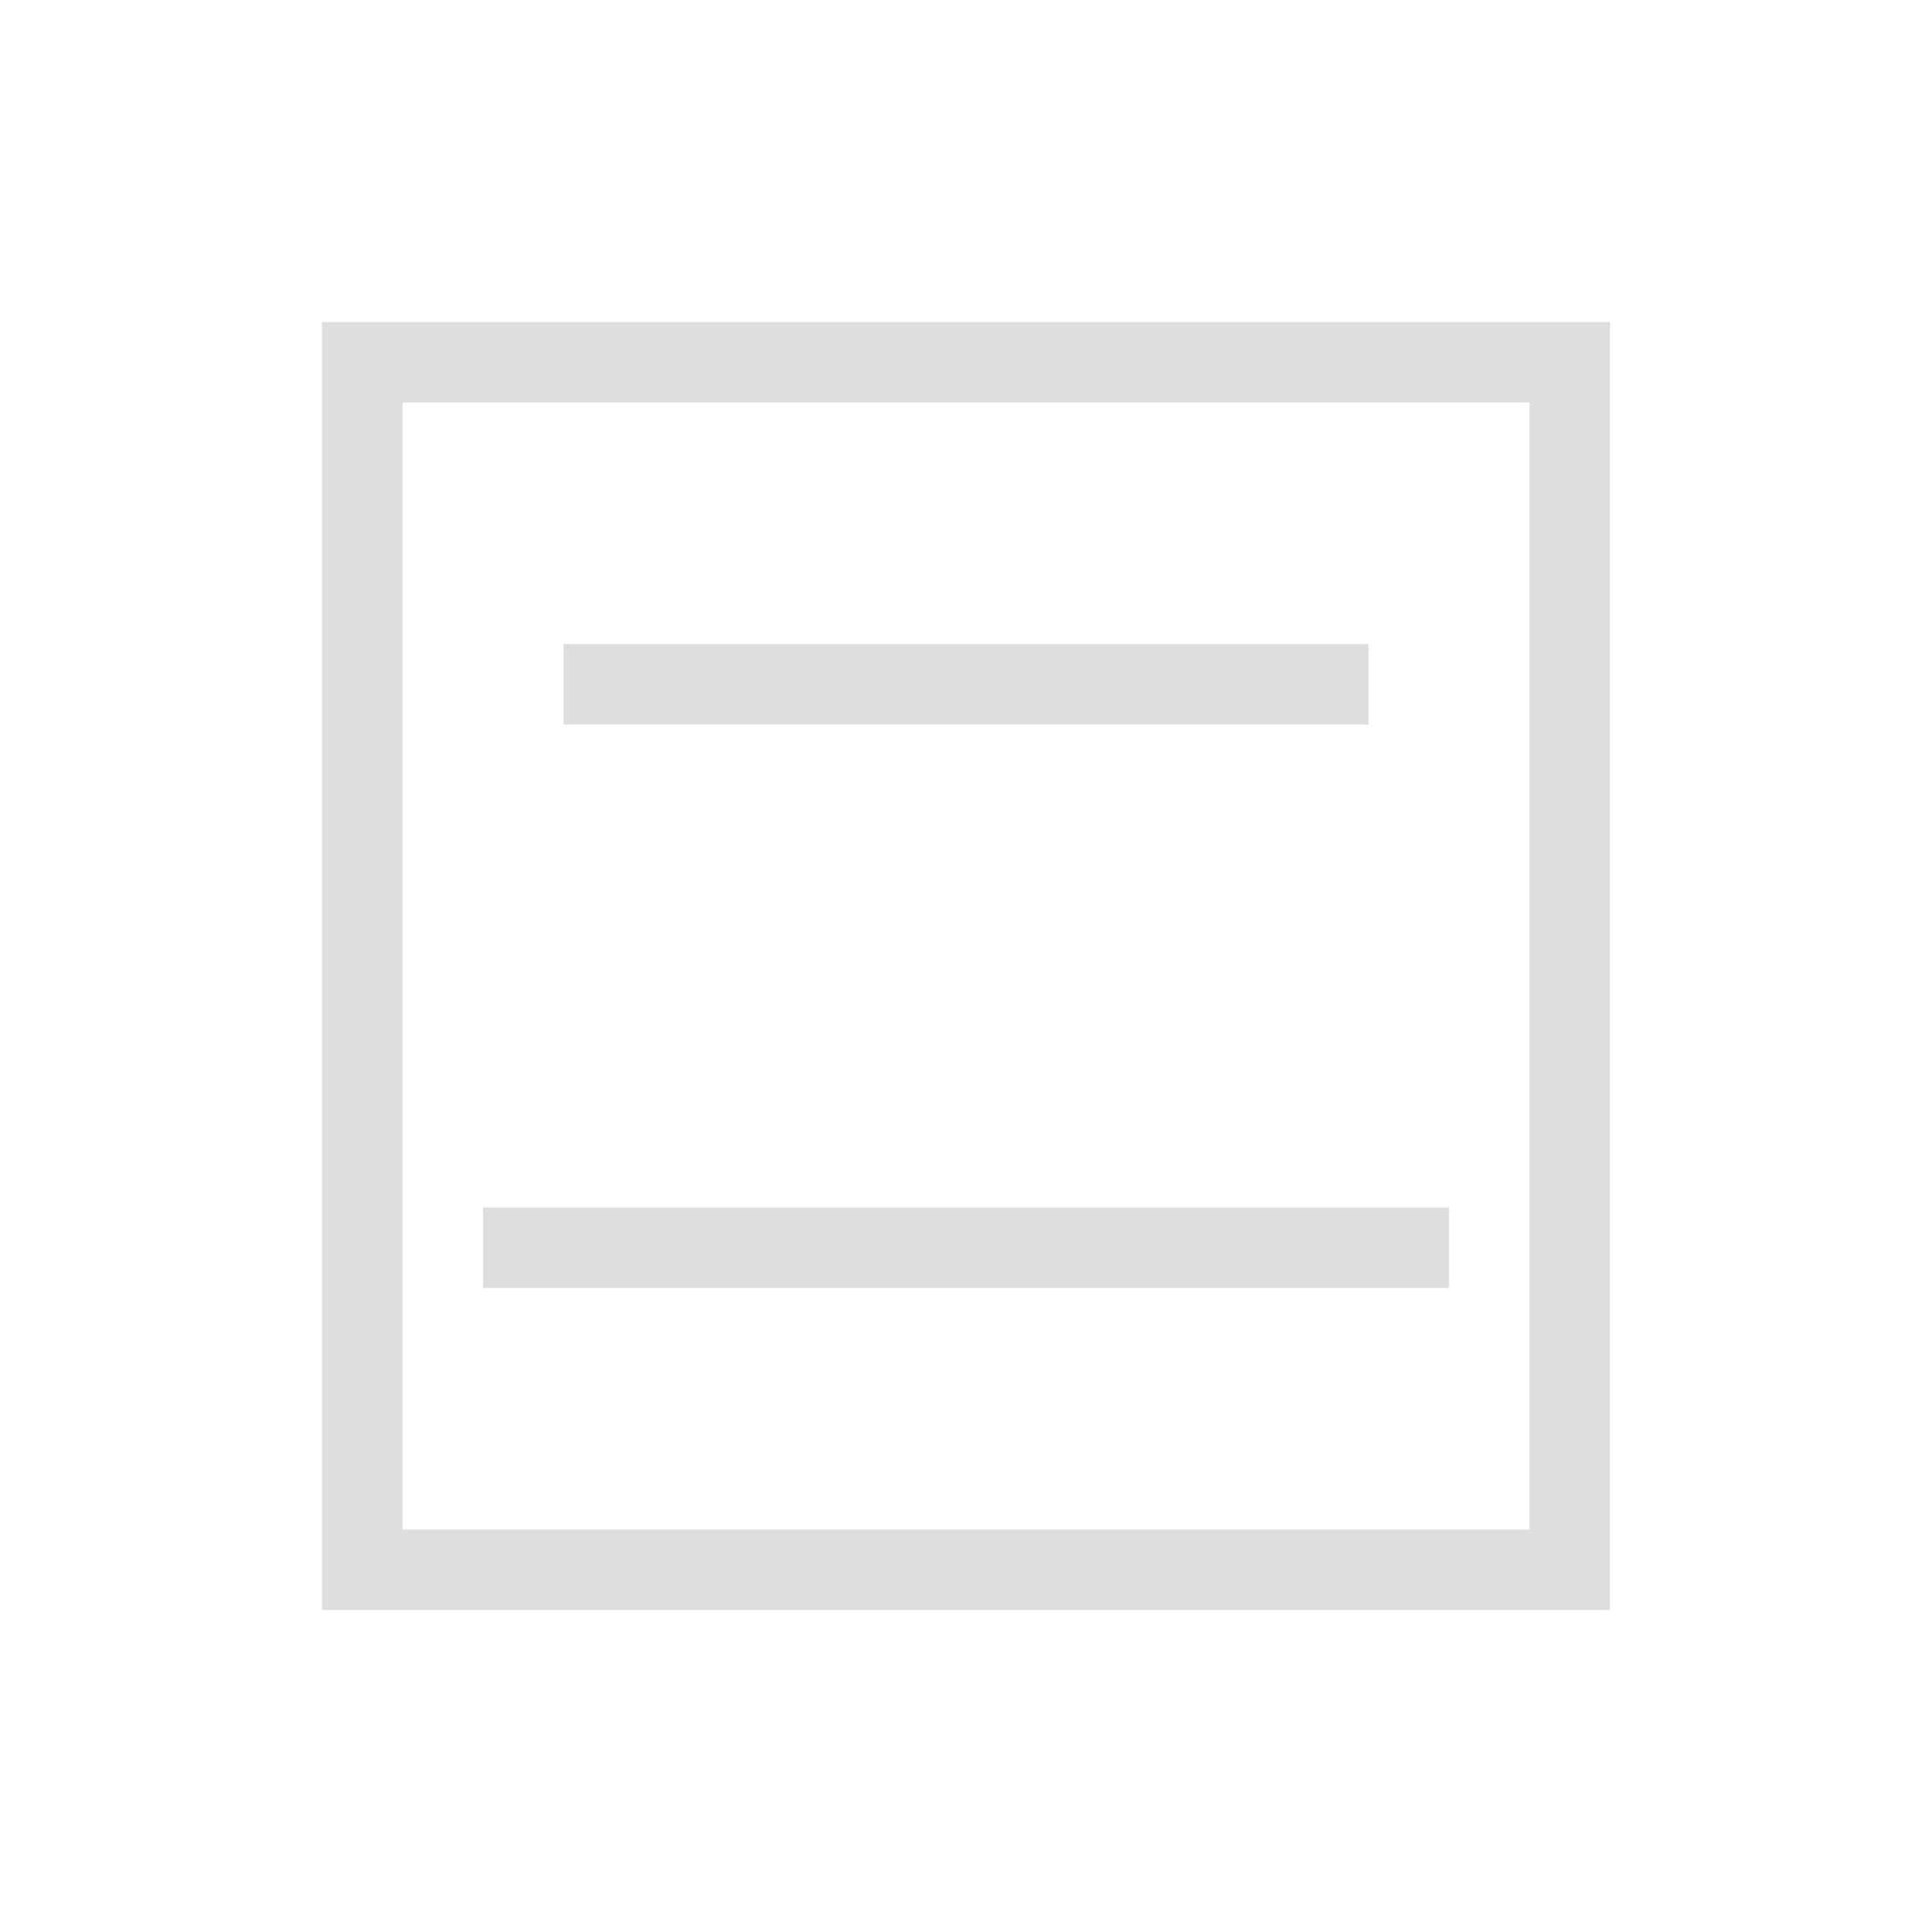 <?xml version="1.0" encoding="UTF-8"?>
<svg width="24" height="24" viewBox="0 0 24 24" xmlns="http://www.w3.org/2000/svg">
 <style id="current-color-scheme" type="text/css">.ColorScheme-Text {
        color:#dedede;
      }
      .ColorScheme-Background {
        color:#eff0f1;
      }
      .ColorScheme-Highlight {
        color:#a0b6cb;
      }
      .ColorScheme-ButtonText {
        color:#dedede;
      }</style>
 <g transform="translate(1,1)">
  <g id="fcitx-erbi">
   <path id="rect4205" class="ColorScheme-Text" d="m3 3v0.5 15.5h16v-16h-16zm1 1h14v14h-14v-14zm2 3v1h10v-1h-10zm-1 7v1h12v-1h-12z" fill="currentColor"/>
   <rect id="rect4219" width="22" height="22" fill="none"/>
  </g>
 </g>
</svg>
